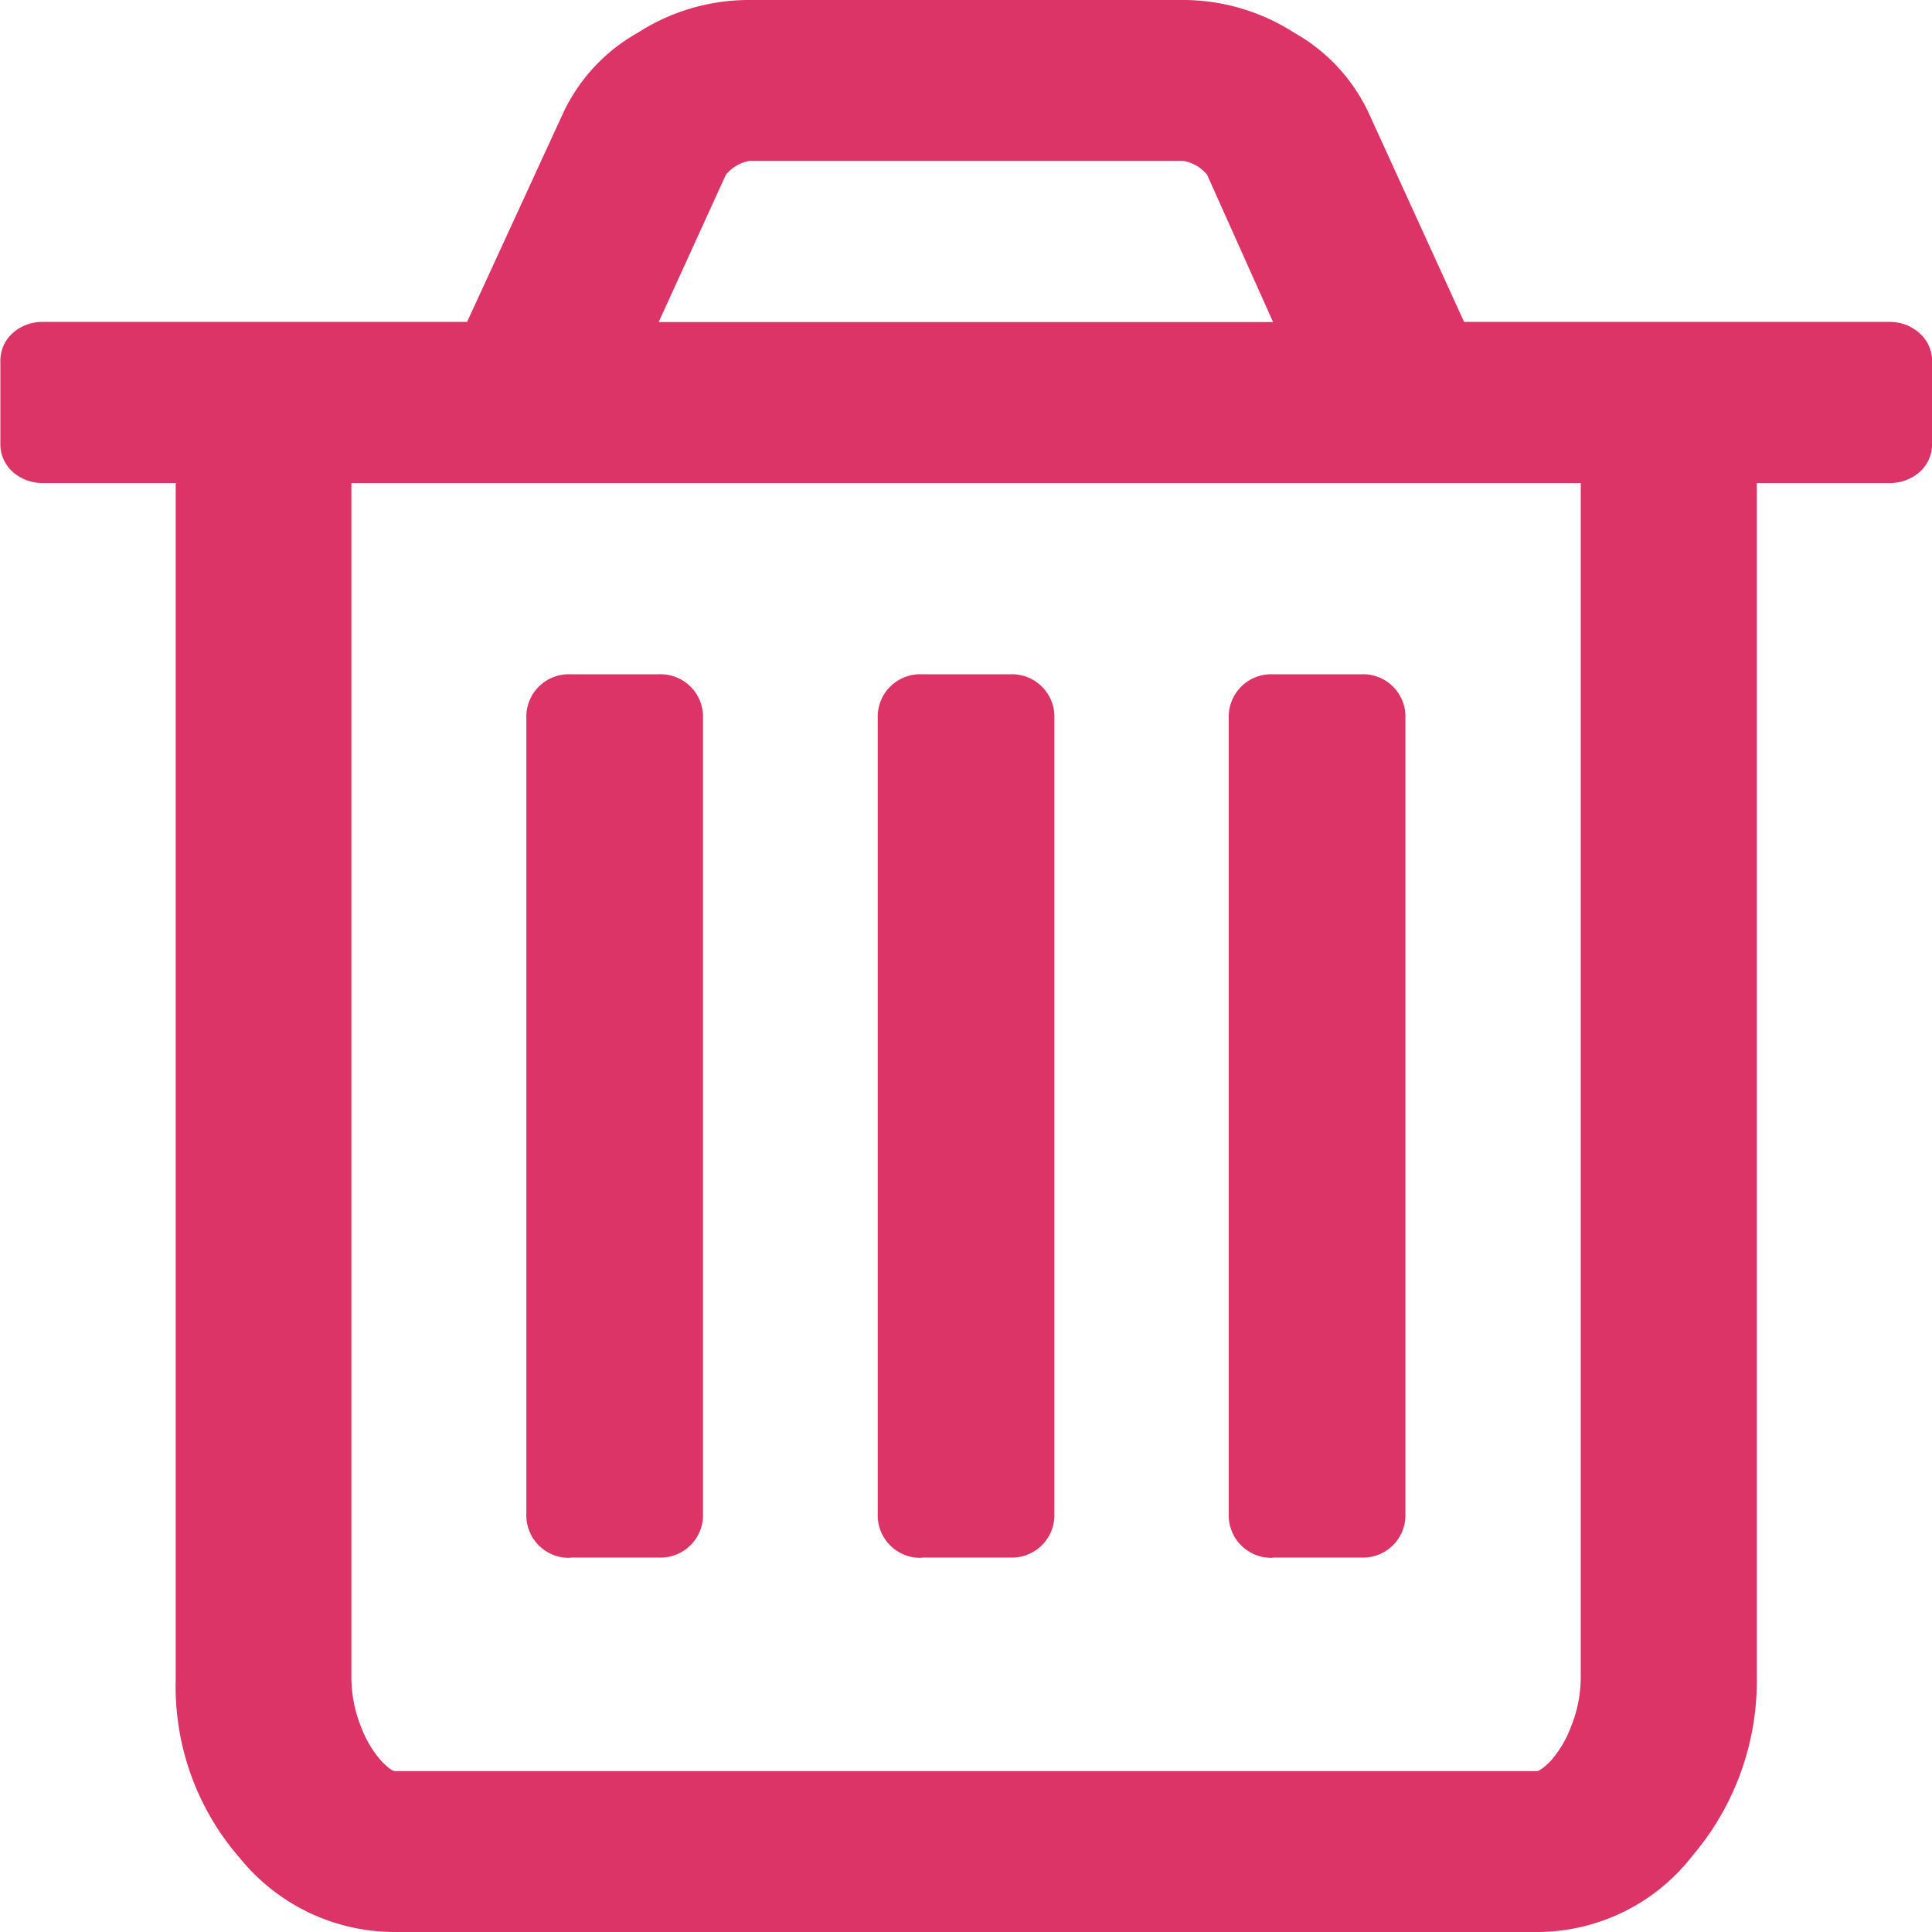 <svg xmlns="http://www.w3.org/2000/svg" width="16" height="16" viewBox="0 0 16 16">
  <g id="trash" transform="translate(-18.269)">
    <g id="Group_7444" data-name="Group 7444" transform="translate(18.269)">
      <path id="Path_7636" data-name="Path 7636" d="M34.167,2.76a.372.372,0,0,0-.261-.094H30.394L29.6.927a1.485,1.485,0,0,0-.613-.656,1.706,1.706,0,0,0-.9-.271H24.451a1.705,1.705,0,0,0-.9.271,1.485,1.485,0,0,0-.614.656l-.8,1.739H18.633a.372.372,0,0,0-.261.094.311.311,0,0,0-.1.24v.667a.31.31,0,0,0,.1.239A.372.372,0,0,0,18.633,4h1.091v9.917a2.159,2.159,0,0,0,.534,1.474A1.65,1.65,0,0,0,21.542,16H31a1.63,1.63,0,0,0,1.284-.63,2.238,2.238,0,0,0,.534-1.495V4h1.091a.372.372,0,0,0,.261-.094.311.311,0,0,0,.1-.239V3A.311.311,0,0,0,34.167,2.76ZM24.28,1.448a.324.324,0,0,1,.193-.115h3.6a.325.325,0,0,1,.193.115l.546,1.219H23.724Zm7.08,12.428a1.093,1.093,0,0,1-.08.422.919.919,0,0,1-.165.281c-.057.059-.1.089-.119.089H21.542c-.023,0-.062-.029-.119-.089a.914.914,0,0,1-.165-.281,1.1,1.1,0,0,1-.079-.422V4H31.36v9.875Z" transform="translate(-18.269)" fill="#dd3468"/>
      <path id="Path_7637" data-name="Path 7637" d="M128.271,171.764H129a.352.352,0,0,0,.366-.366v-6.583a.352.352,0,0,0-.366-.366h-.731a.352.352,0,0,0-.366.366V171.4a.352.352,0,0,0,.366.366Z" transform="translate(-123.544 -158.865)" fill="#dd3468"/>
      <path id="Path_7638" data-name="Path 7638" d="M201.36,171.764h.731a.352.352,0,0,0,.366-.366v-6.583a.352.352,0,0,0-.366-.366h-.731a.352.352,0,0,0-.366.366V171.4a.352.352,0,0,0,.366.366Z" transform="translate(-193.725 -158.865)" fill="#dd3468"/>
      <path id="Path_7639" data-name="Path 7639" d="M274.449,171.764h.731a.351.351,0,0,0,.366-.366v-6.583a.351.351,0,0,0-.366-.366h-.731a.352.352,0,0,0-.366.366V171.4a.352.352,0,0,0,.366.366Z" transform="translate(-263.907 -158.865)" fill="#dd3468"/>
    </g>
  </g>
</svg>
